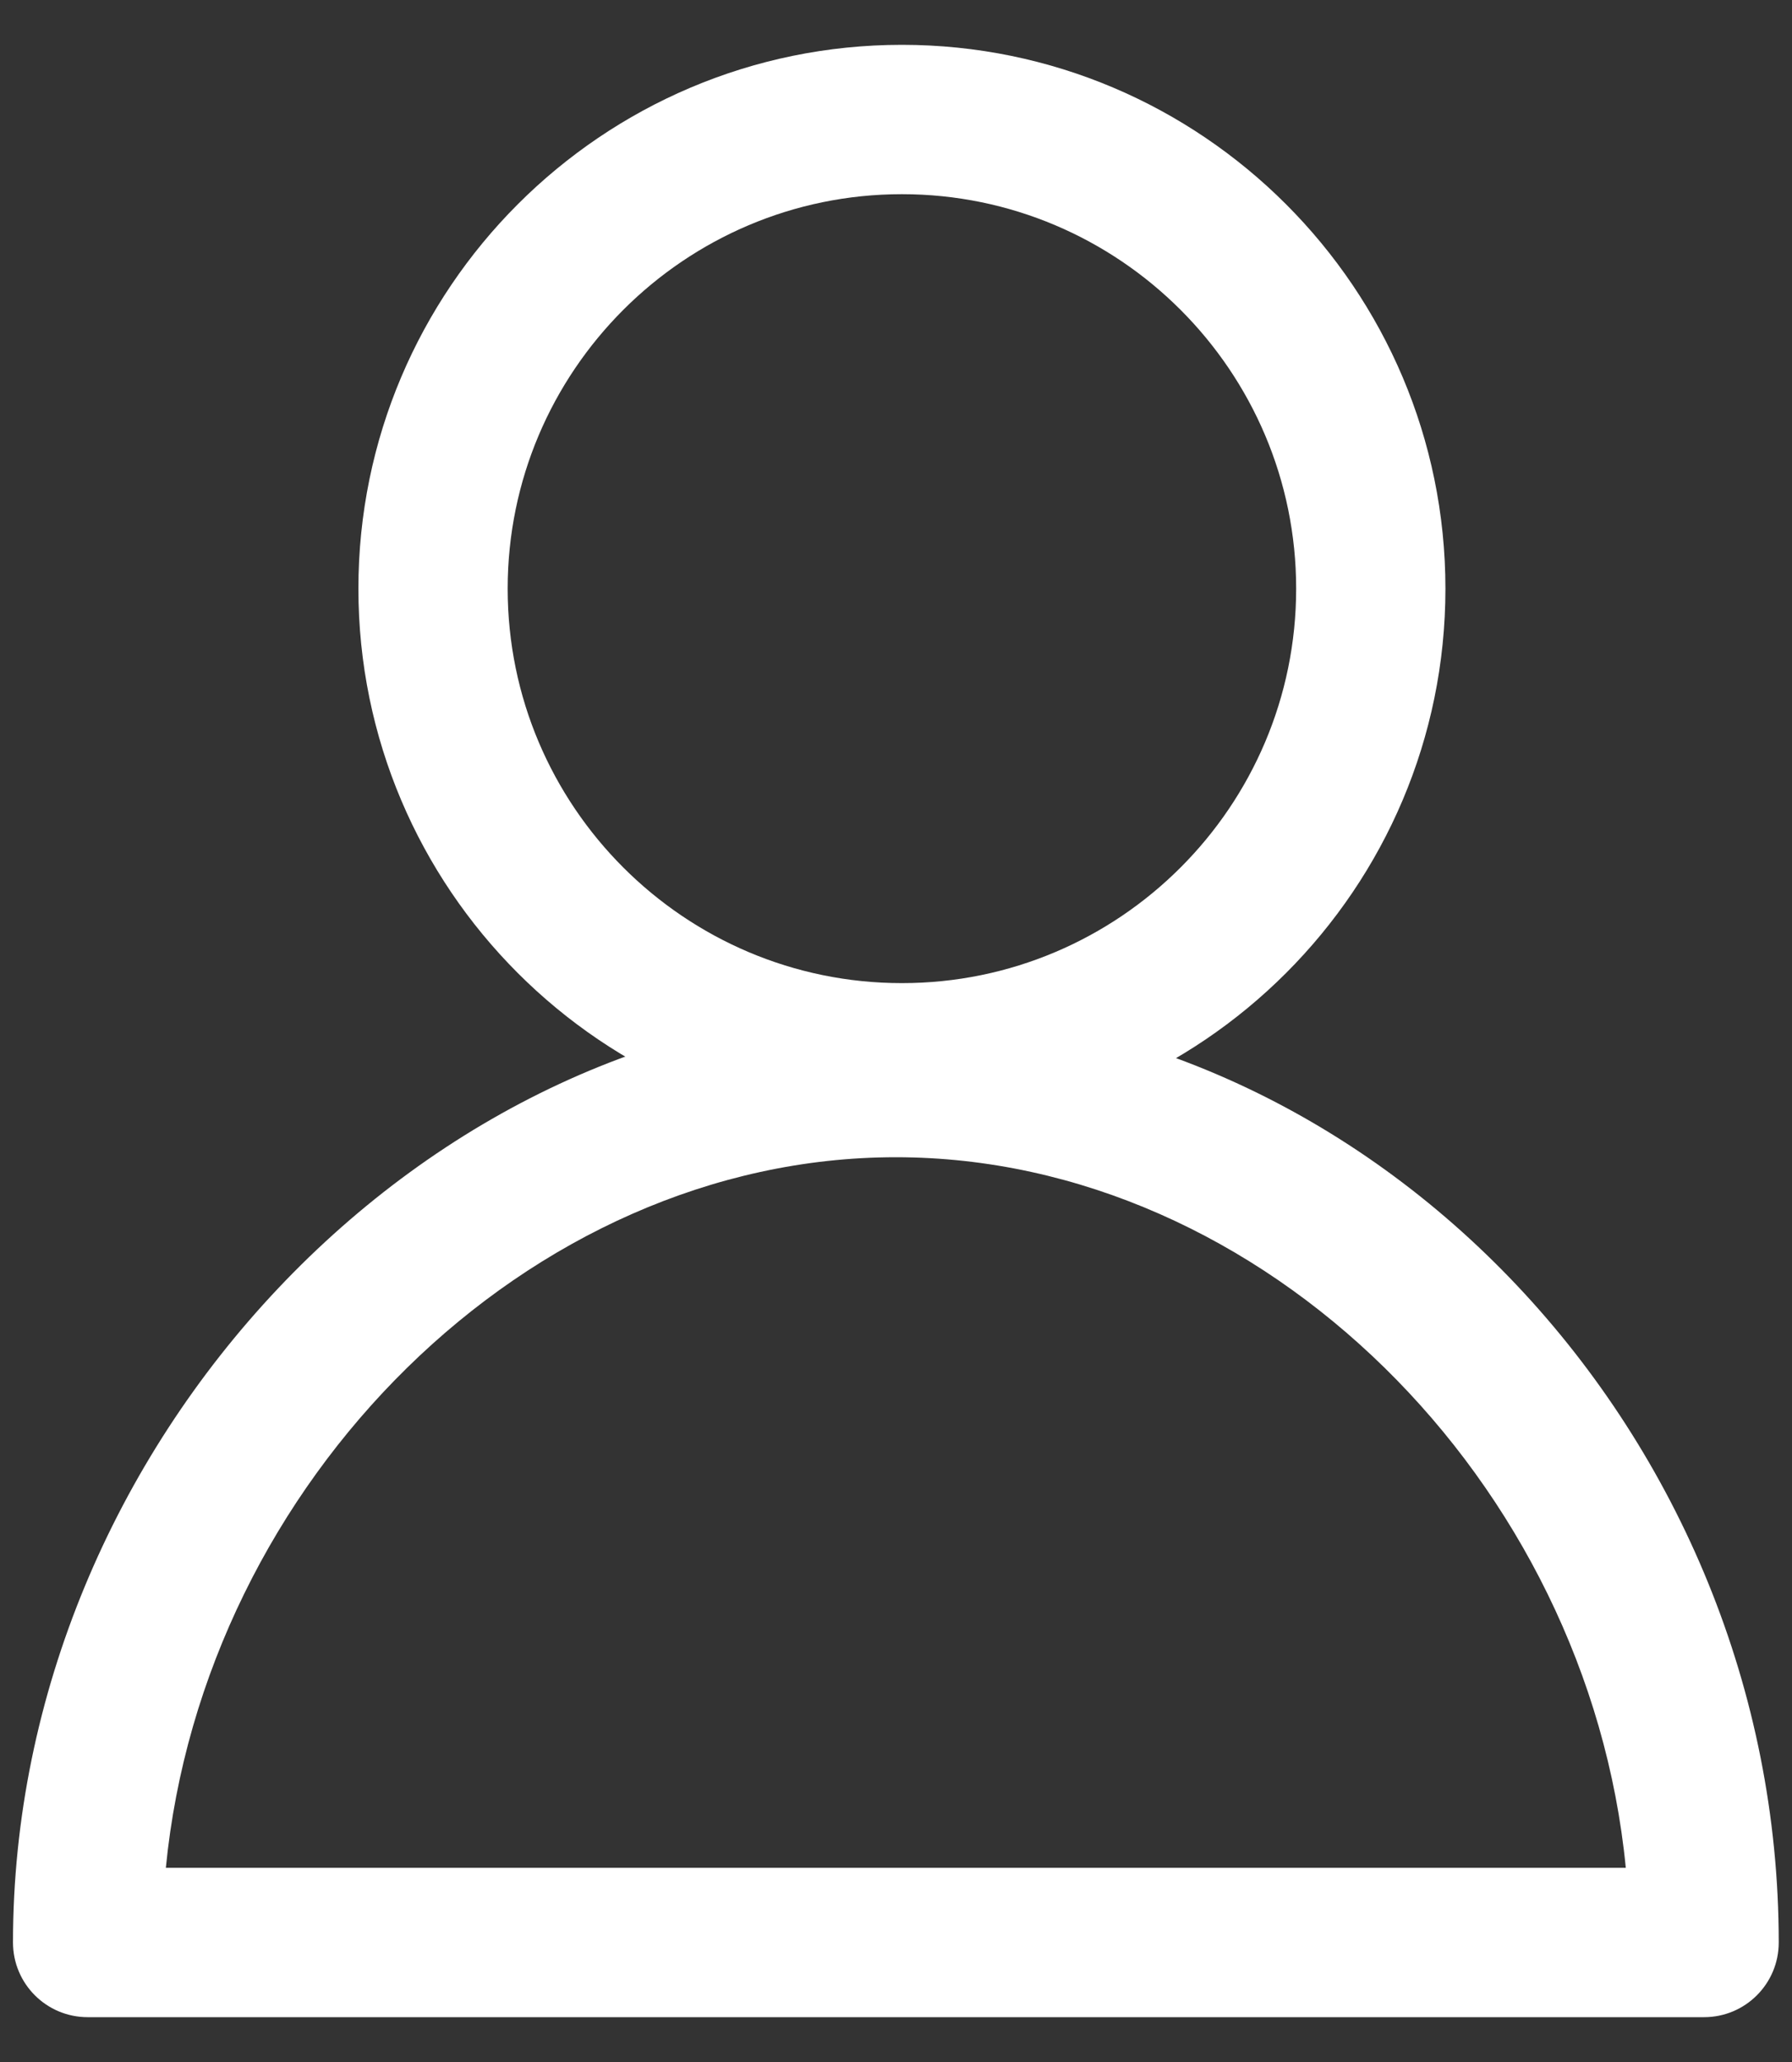<svg width="20" height="23" viewBox="0 0 20 23" fill="none" xmlns="http://www.w3.org/2000/svg">
<rect x="0" y="0" width="20" height="23" fill="#333333" stroke="none"/>
<path d="M10.066 12.632C6.721 12.632 4 9.911 4 6.566C4 3.221 6.721 0.5 10.066 0.5C13.411 0.5 16.132 3.221 16.132 6.566C16.132 9.911 13.411 12.632 10.066 12.632ZM10.066 2.166C7.64 2.166 5.666 4.14 5.666 6.566C5.666 8.993 7.64 10.966 10.066 10.966C12.493 10.966 14.466 8.993 14.466 6.566C14.466 4.14 12.493 2.166 10.066 2.166Z" fill="#ffffff"/>
<path d="M19.019 22.5H0.978C0.518 22.5 0.145 22.127 0.145 21.667C0.145 16.113 4.749 11.242 9.998 11.242C15.339 11.242 19.852 16.016 19.852 21.667C19.852 22.127 19.479 22.5 19.019 22.5ZM1.851 20.834H18.145C17.725 16.525 14.098 12.908 9.998 12.908C5.898 12.908 2.272 16.525 1.851 20.834Z" fill="#ffffff"/>
</svg>
